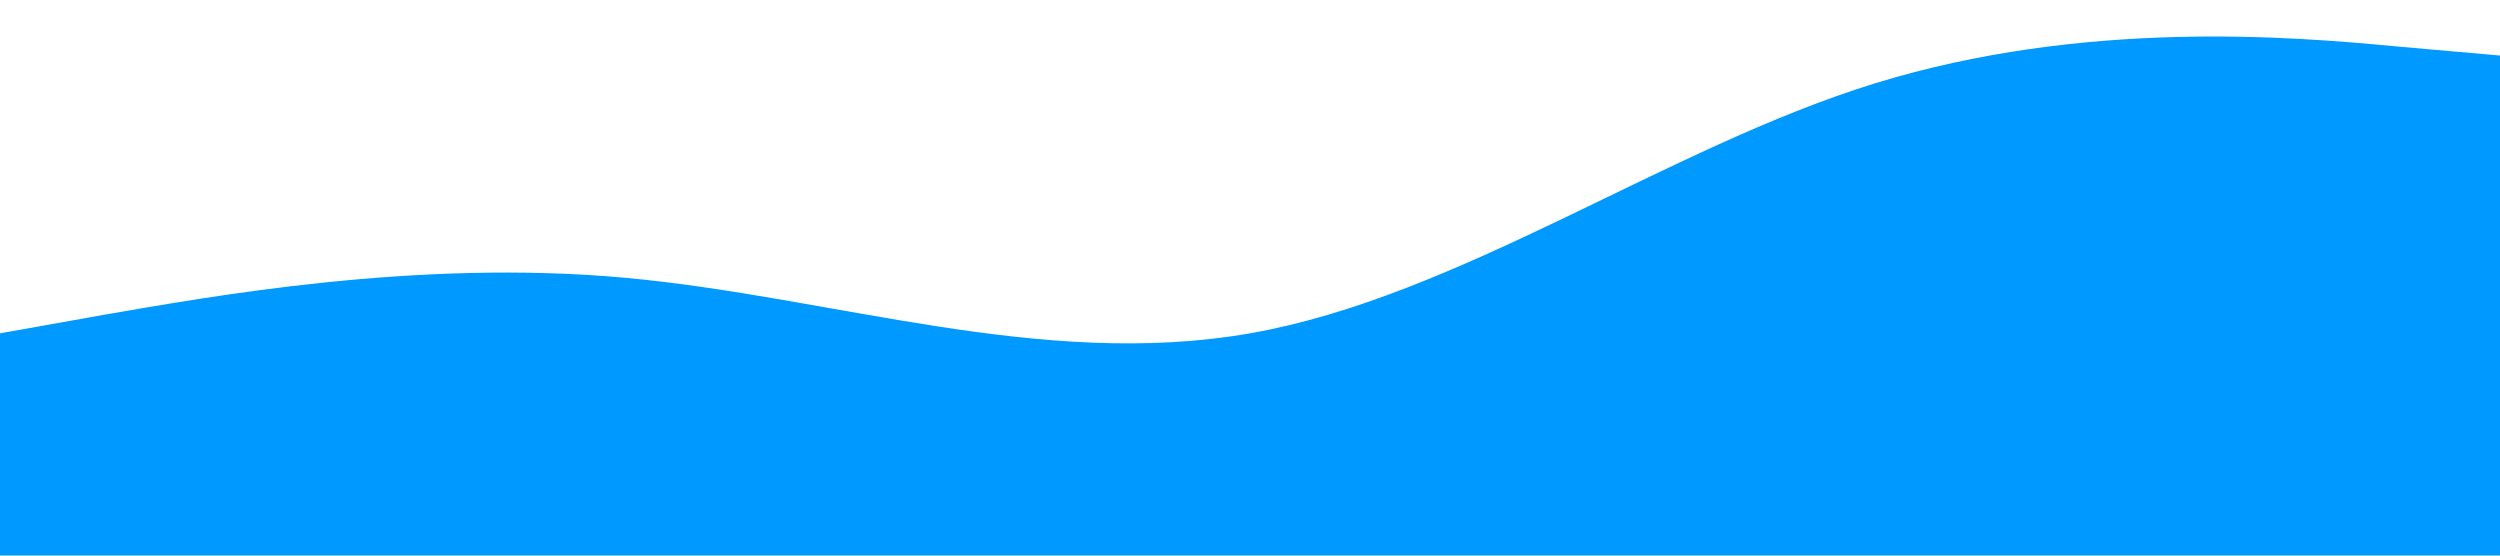 <?xml version="1.0" standalone="no"?><svg xmlns="http://www.w3.org/2000/svg" viewBox="0 0 1440 320"><path fill="#0099ff" fill-opacity="1" d="M0,192L60,181.3C120,171,240,149,360,160C480,171,600,213,720,192C840,171,960,85,1080,48C1200,11,1320,21,1380,26.7L1440,32L1440,320L1380,320C1320,320,1200,320,1080,320C960,320,840,320,720,320C600,320,480,320,360,320C240,320,120,320,60,320L0,320Z"></path></svg>